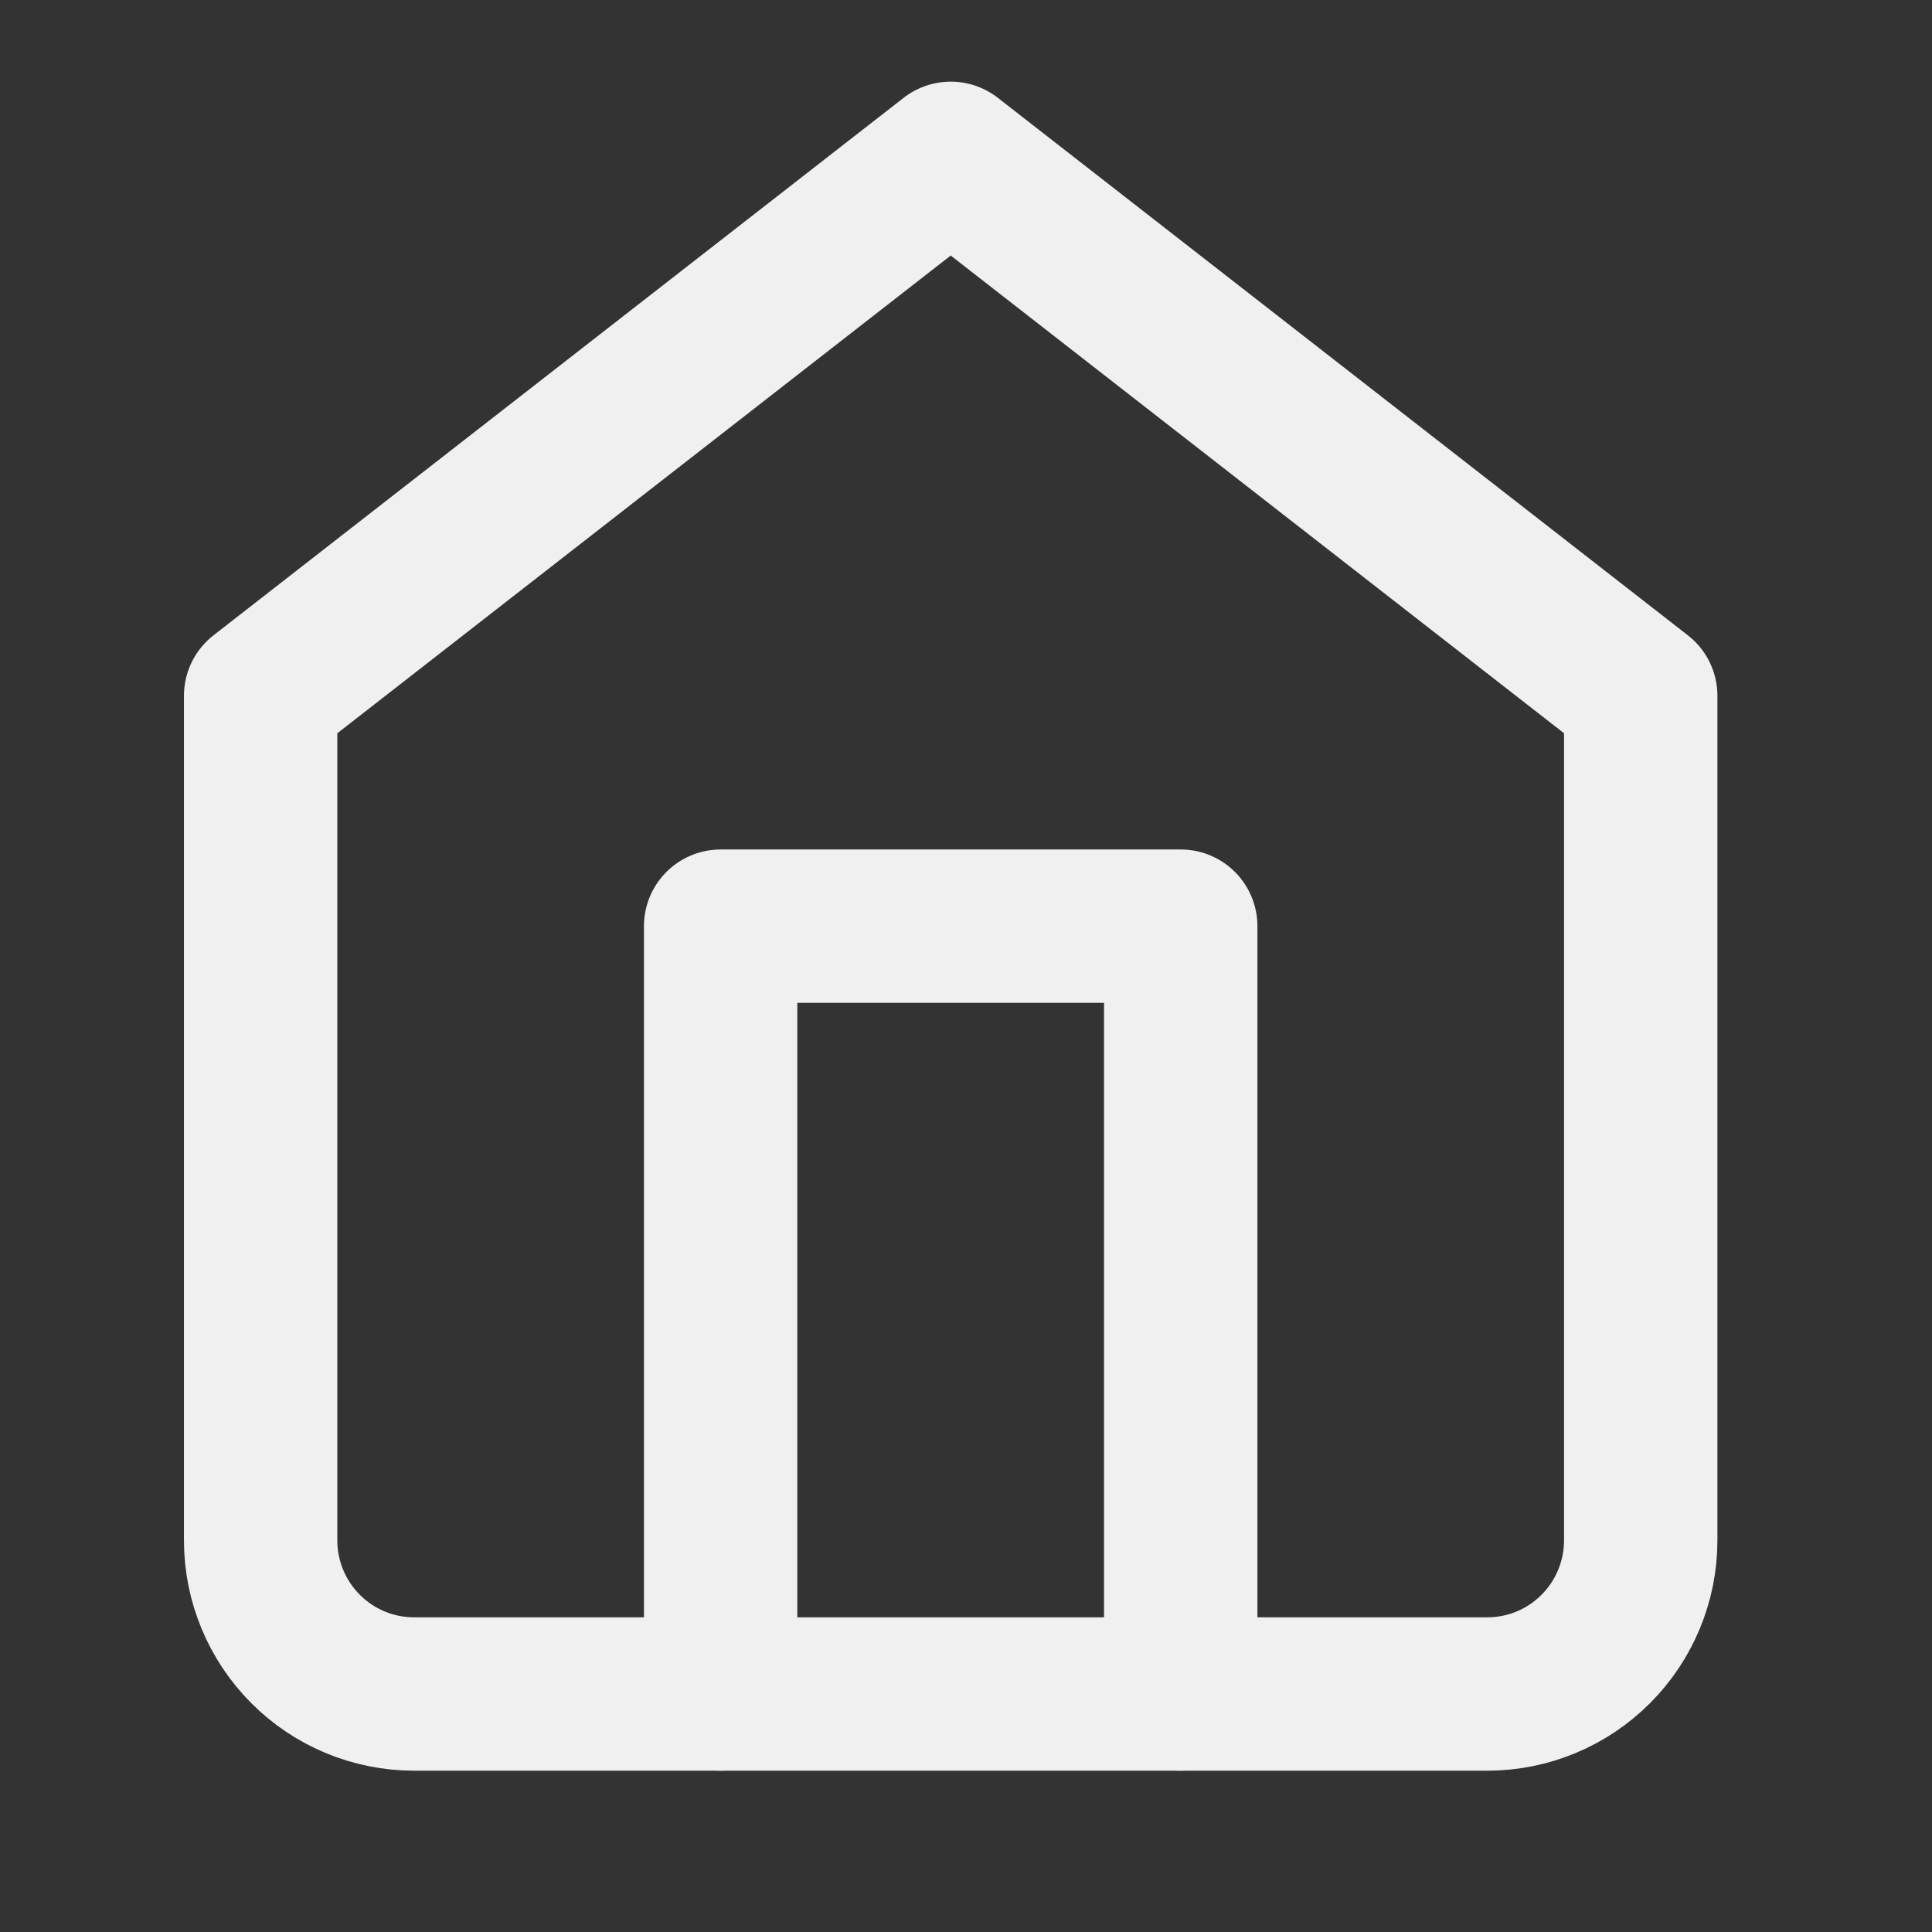 <svg width="21" height="21" viewBox="0 0 21 21" fill="none" xmlns="http://www.w3.org/2000/svg">
<rect x="0" y="0" width="21" height="21" fill="#333333" stroke="none"/>
<g clip-path="url(#clip0_3114_3232)">
<path d="M2.833 7.563L10.334 1.721L17.834 7.563V16.744C17.834 17.186 17.658 17.611 17.345 17.924C17.033 18.237 16.609 18.413 16.167 18.413H4.5C4.058 18.413 3.634 18.237 3.322 17.924C3.009 17.611 2.833 17.186 2.833 16.744V7.563Z" stroke="#F0F0F0" stroke-width="1.667" stroke-linecap="round" stroke-linejoin="round"/>
<path d="M7.833 18.413V10.067H12.834V18.413" stroke="#F0F0F0" stroke-width="1.667" stroke-linecap="round" stroke-linejoin="round"/>
</g>
<defs>
<clipPath id="clip0_3114_3232">
<rect width="20" height="20.03" fill="white" transform="translate(0.333 0.052)"/>
</clipPath>
</defs>
</svg>
